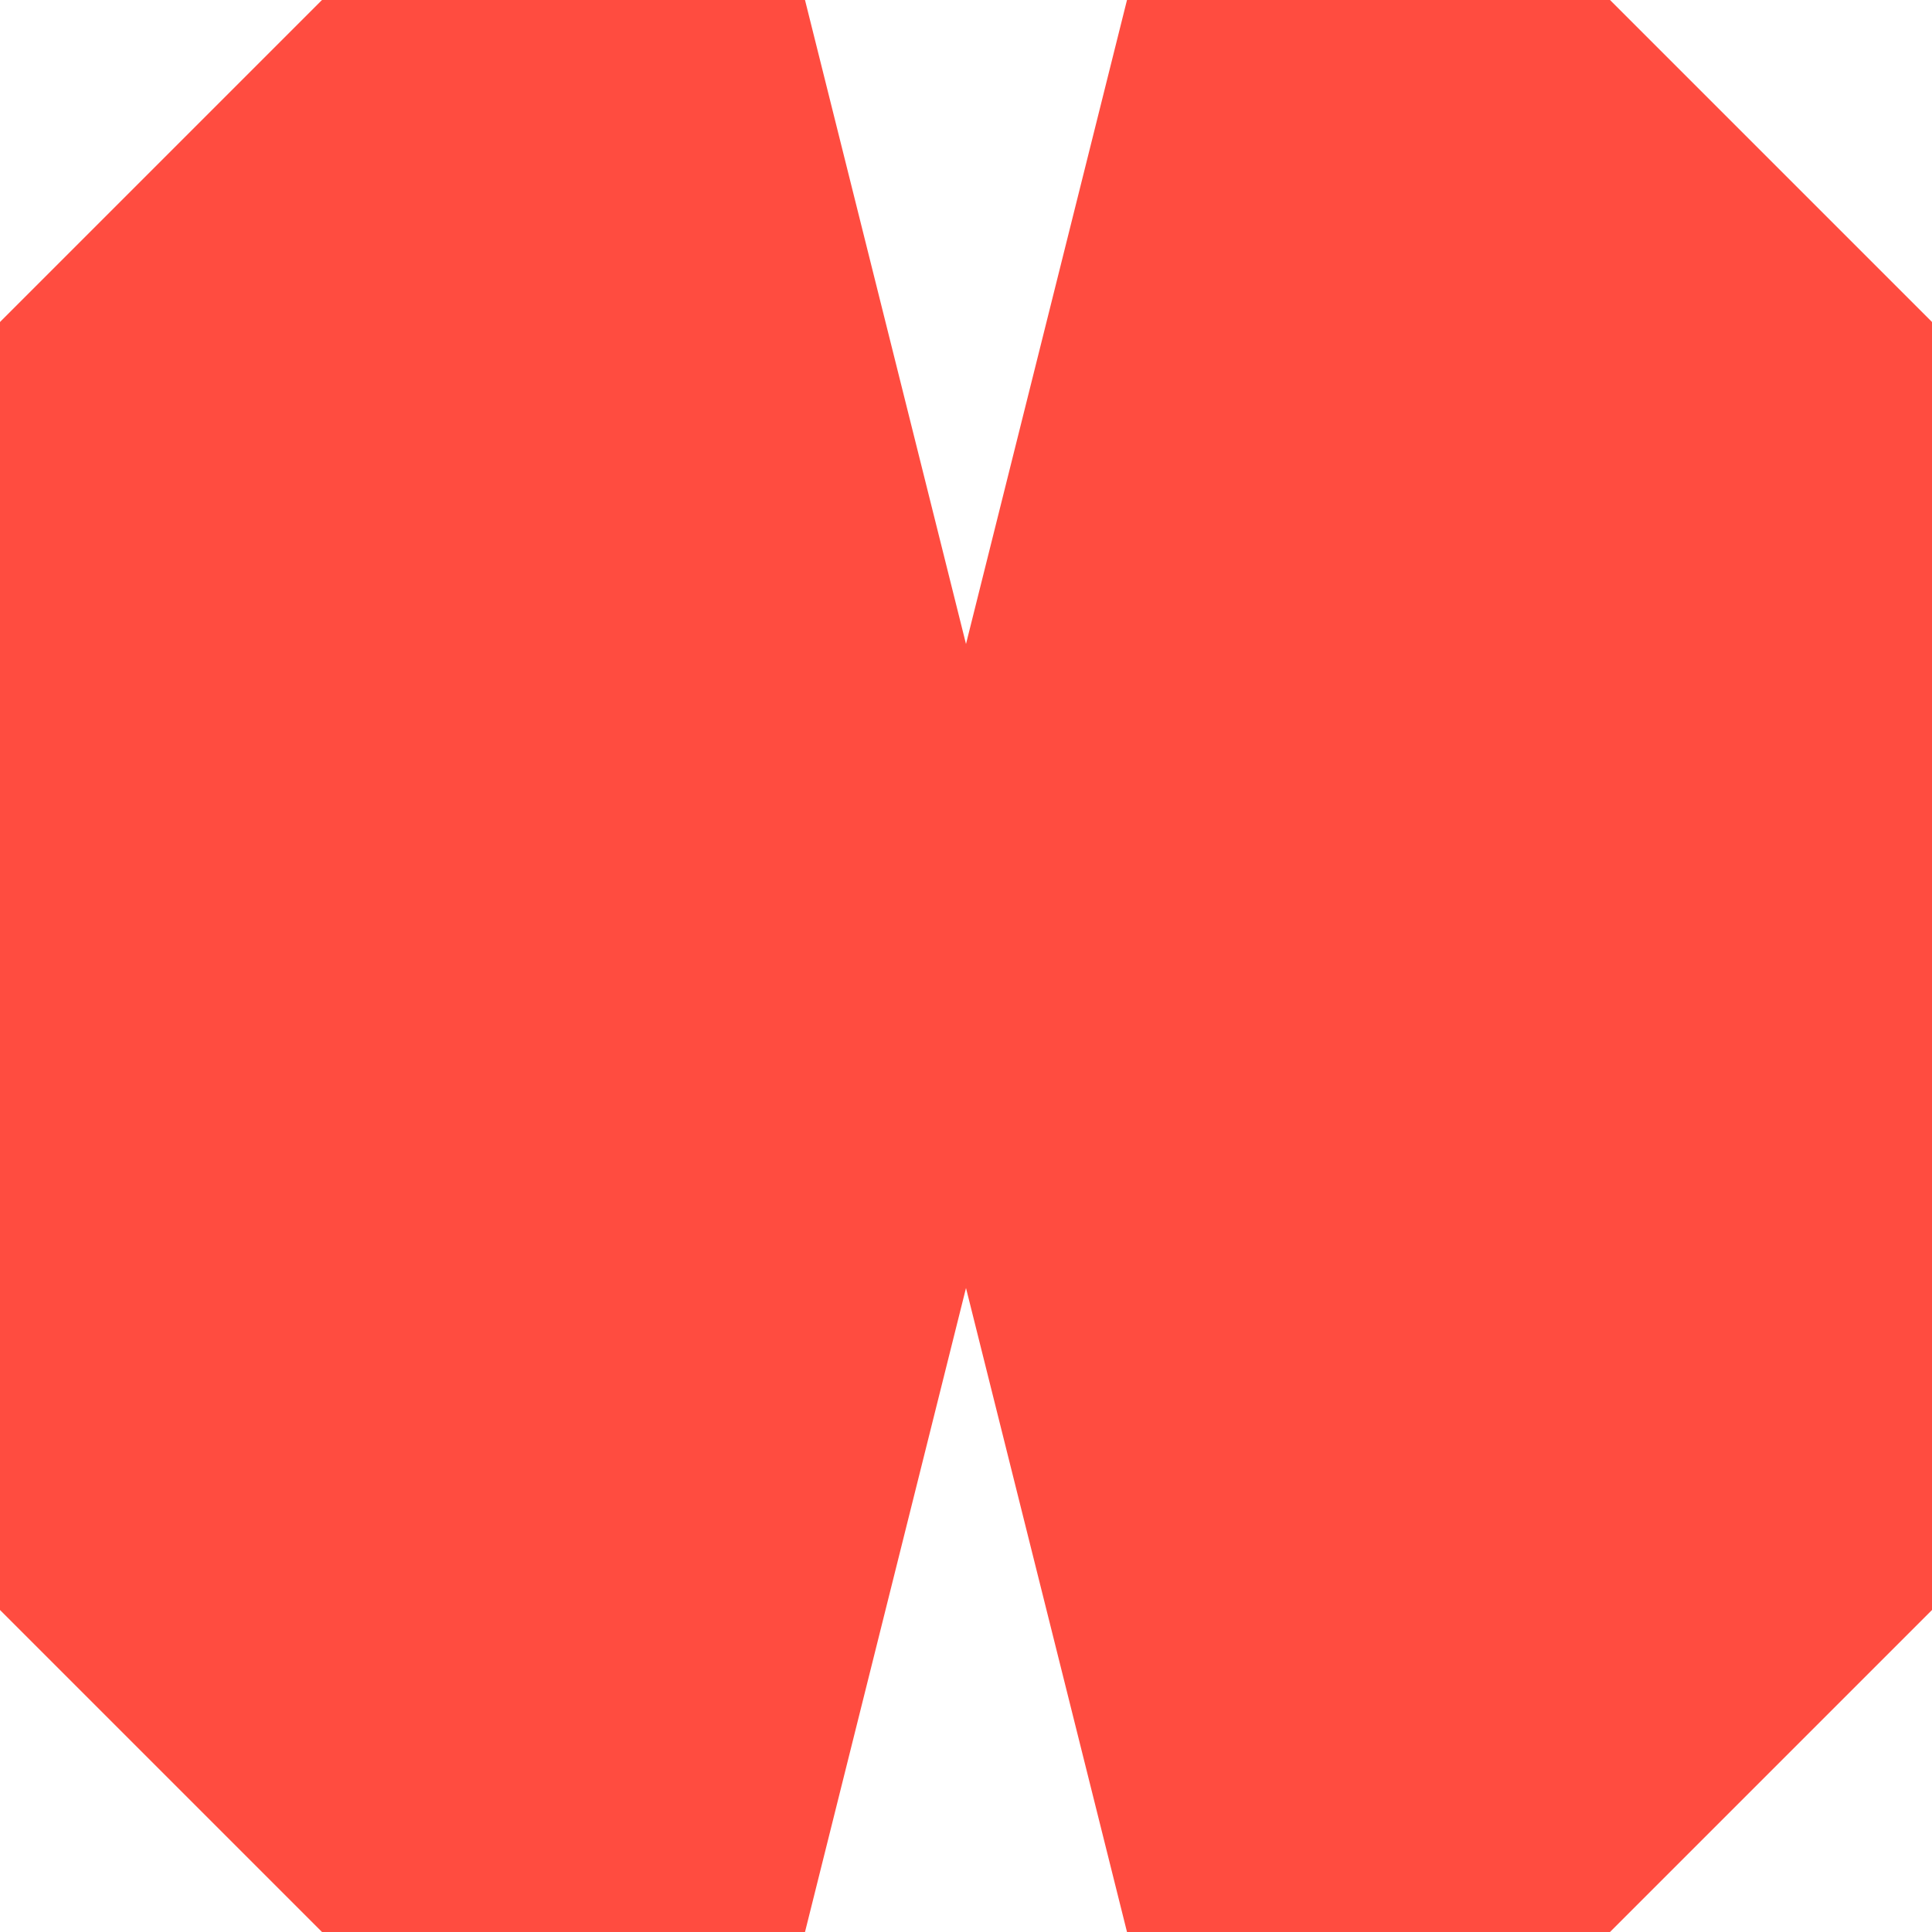 <svg xmlns="http://www.w3.org/2000/svg" viewBox="0 0 1080 1080">
  <path fill="#ff4c40" fill-opacity="1.0" d="M540,360C495,180 450,0 450,0H180L0,180C0,180 0,406.3 0,540C0,673.7 0,900 0,900L180,1080H450C450,1080 495,900 540,720C585,900 630,1080 630,1080H900L1080,900C1080,900 1080,673.7 1080,540C1080,406.3 1080,180 1080,180L900,0H630C630,0 585,180 540,360Z"/>
</svg>